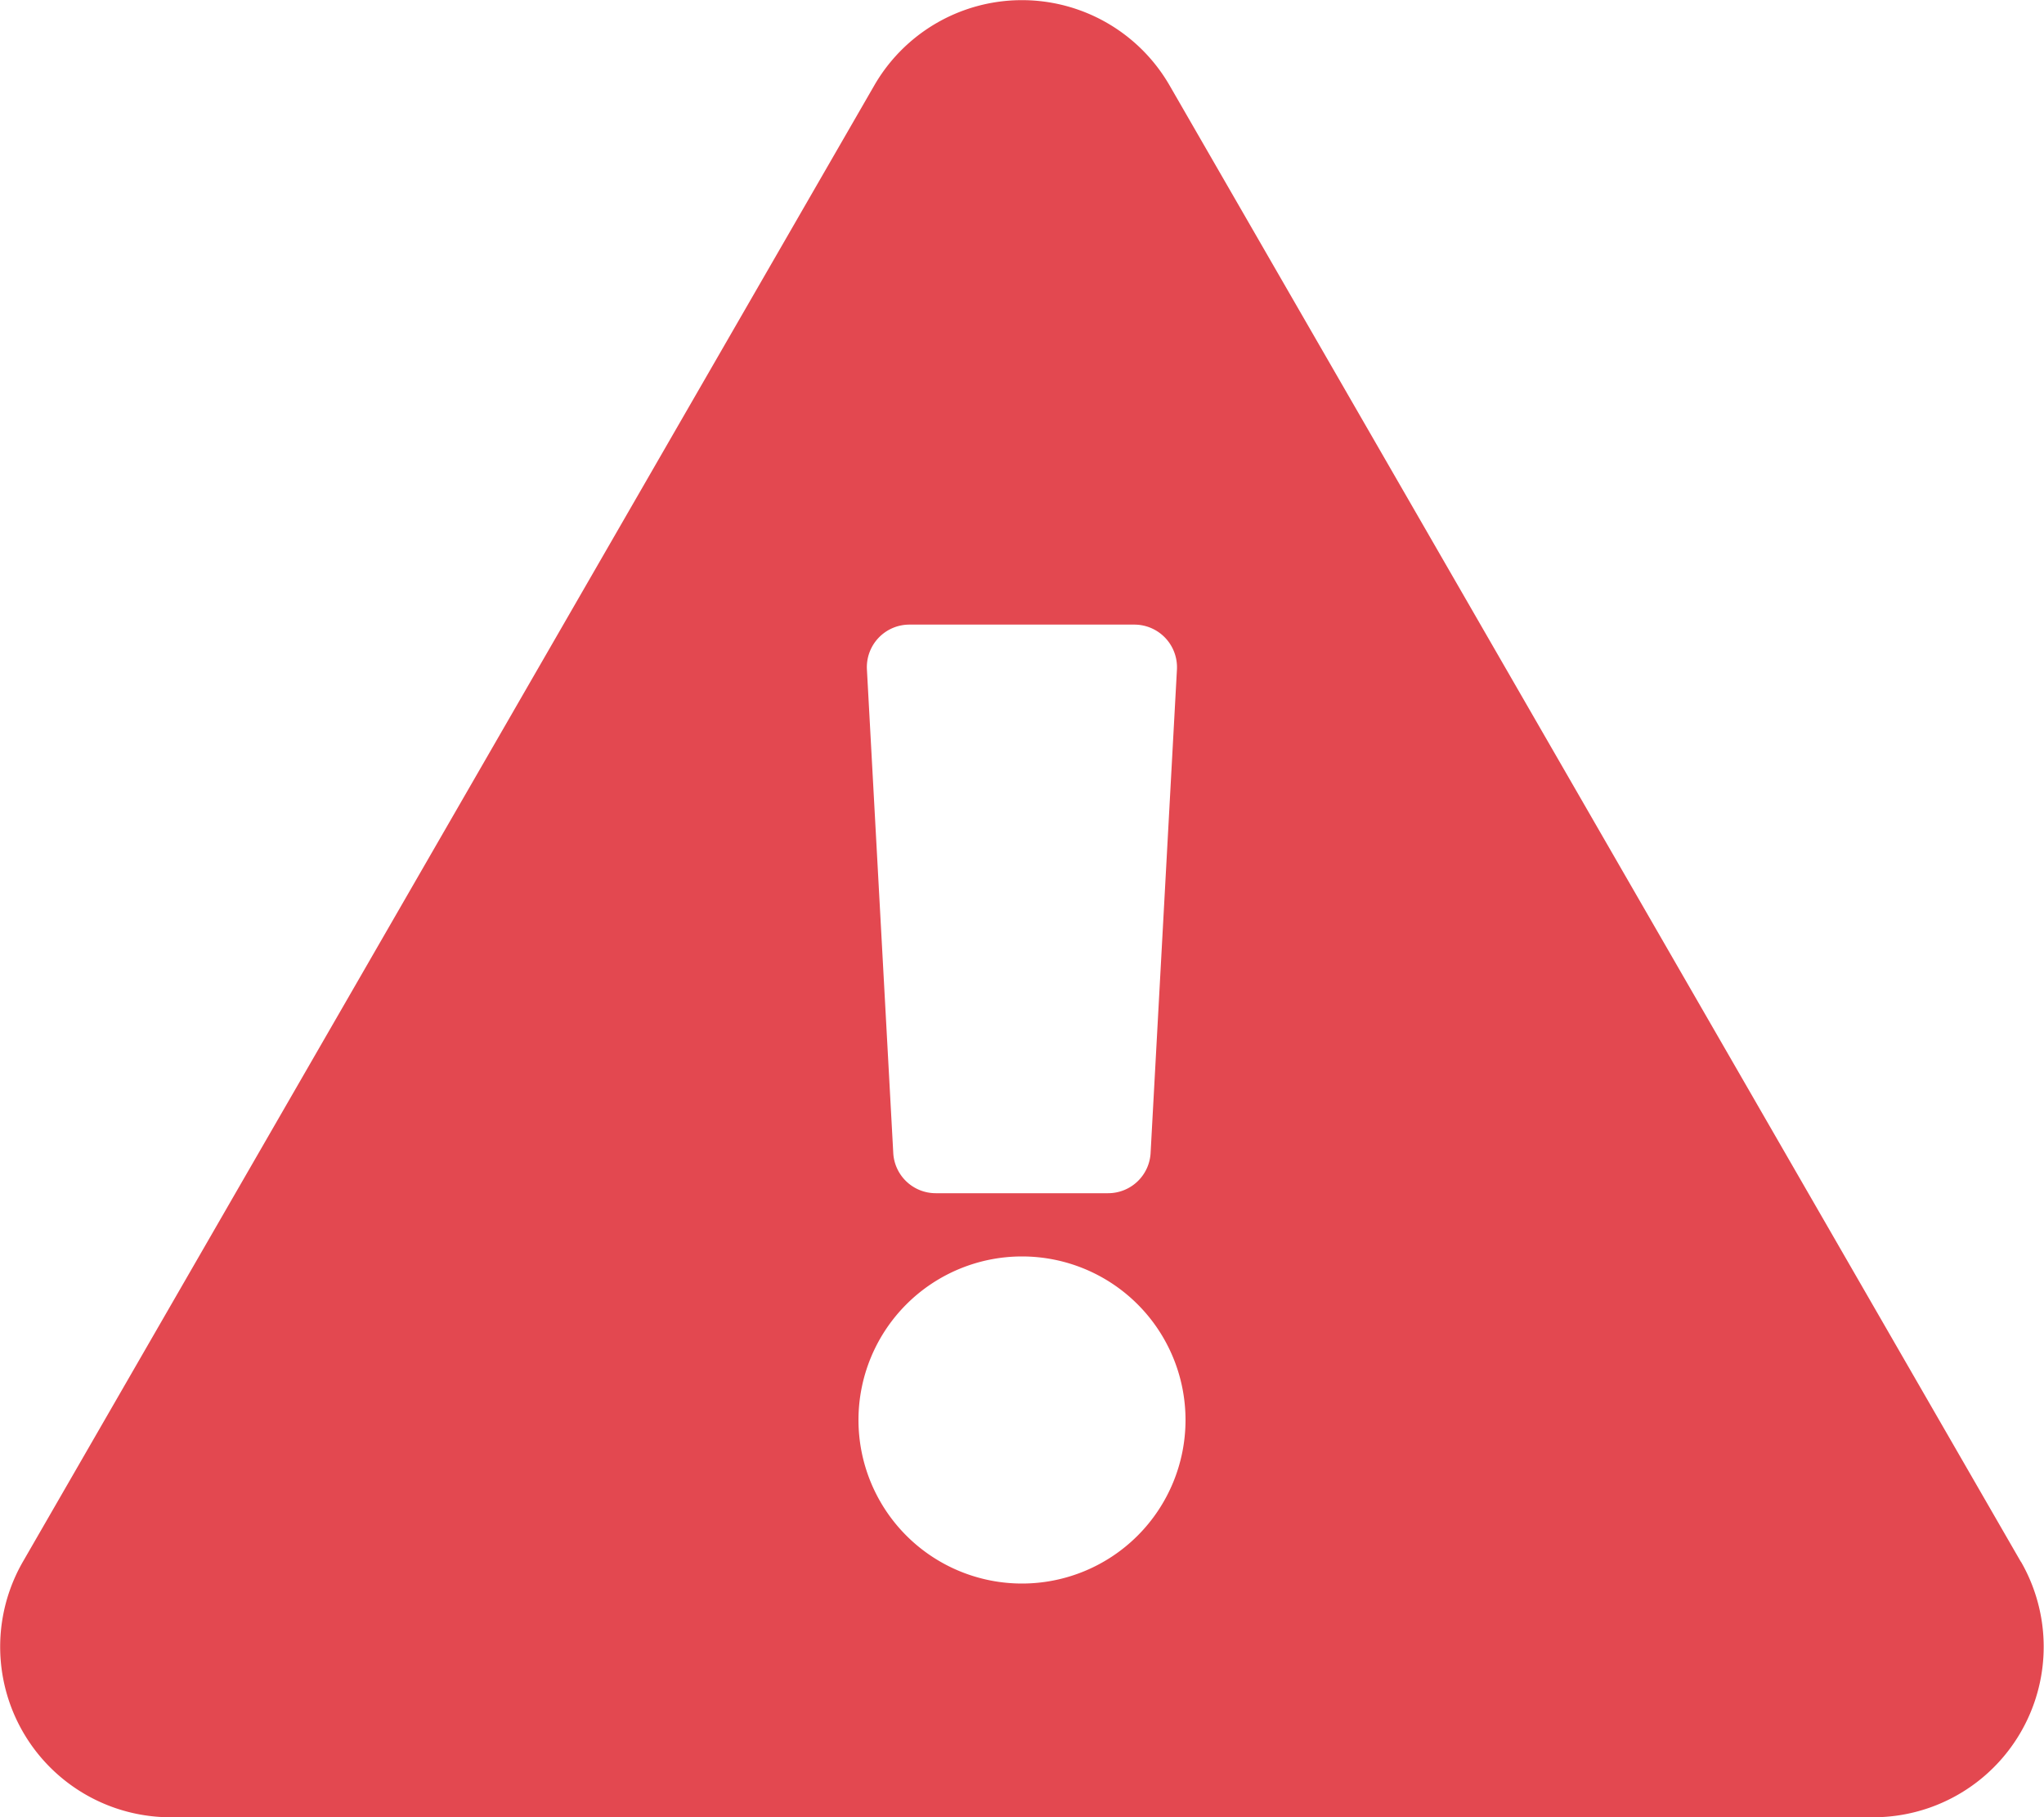 <svg xmlns="http://www.w3.org/2000/svg" width="15" height="13.333" viewBox="0 0 15 13.333">
  <path id="exclamation-triangle-solid_1_" data-name="exclamation-triangle-solid (1)" d="M14.831,11.459a1.251,1.251,0,0,1-1.083,1.875H1.251A1.251,1.251,0,0,1,.168,11.459L6.417.625a1.251,1.251,0,0,1,2.165,0l6.248,10.834ZM7.5,9.219a1.2,1.2,0,1,0,1.2,1.2A1.2,1.2,0,0,0,7.5,9.219ZM6.362,4.913l.193,3.542a.312.312,0,0,0,.312.3H8.132a.312.312,0,0,0,.312-.3l.193-3.542a.313.313,0,0,0-.312-.33H6.674a.312.312,0,0,0-.312.33Z" transform="translate(0)" fill="#e34850"/>
</svg>
